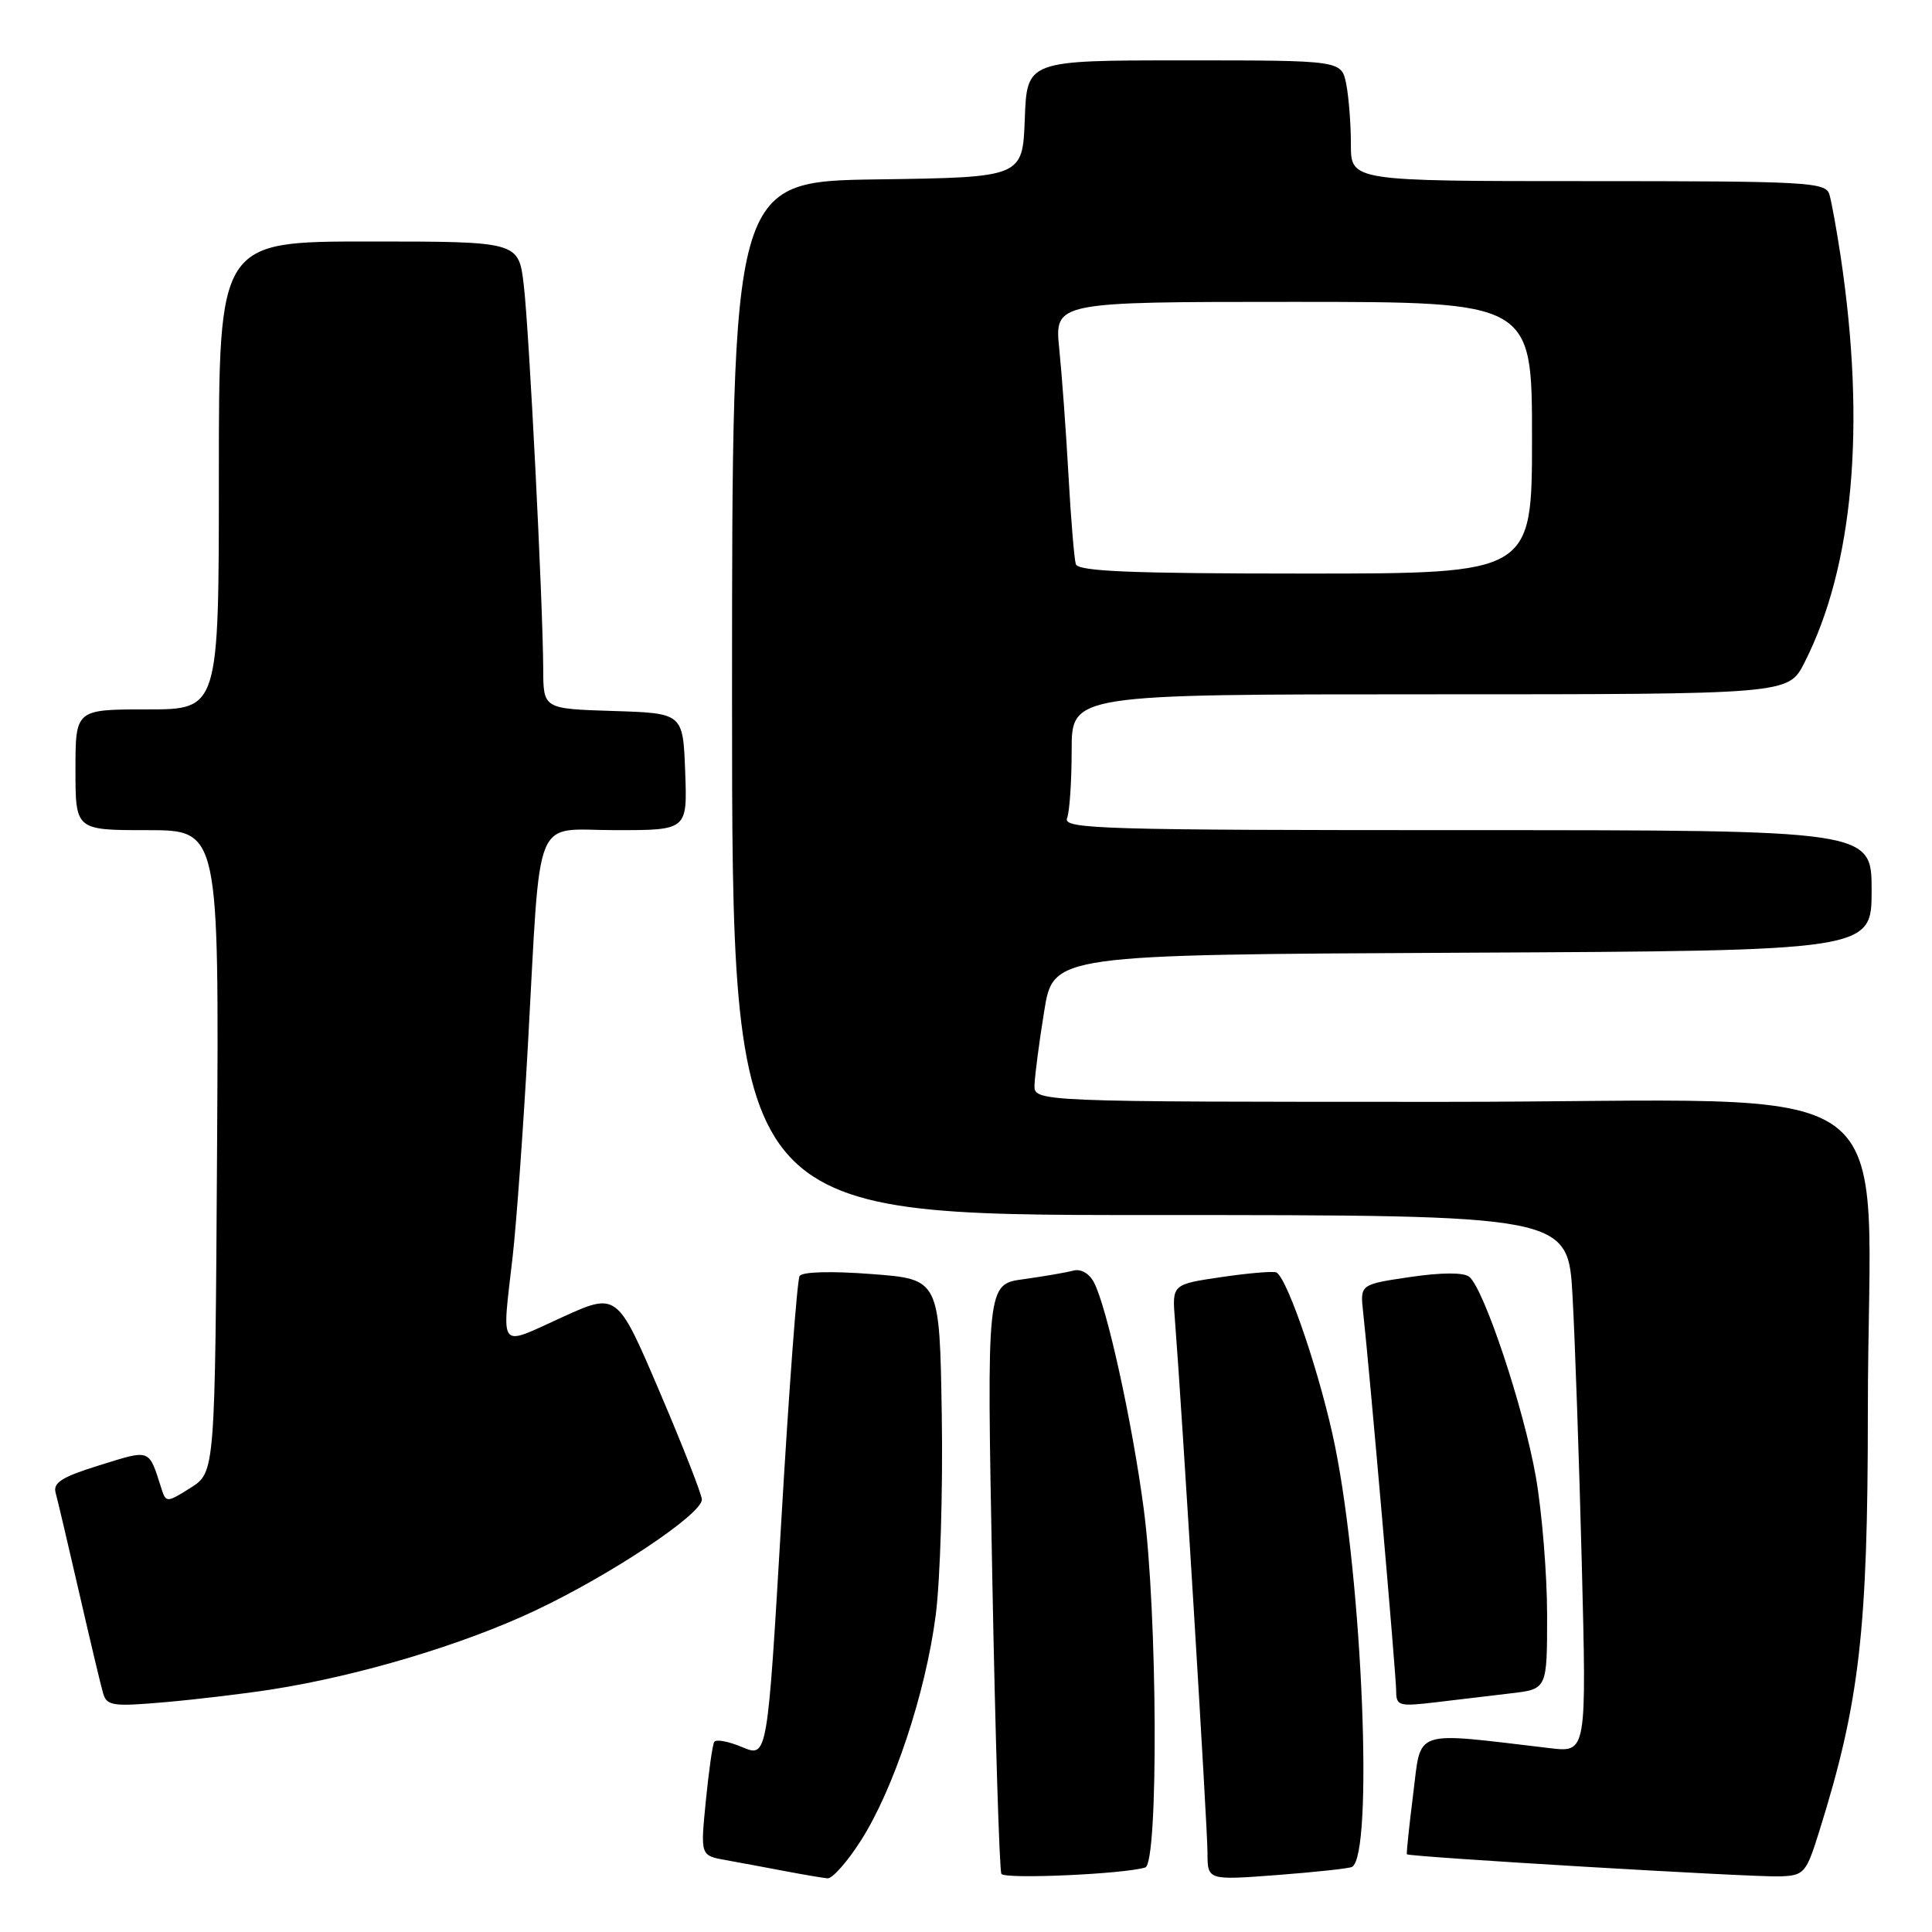 <?xml version="1.0" encoding="UTF-8" standalone="no"?>
<!DOCTYPE svg PUBLIC "-//W3C//DTD SVG 1.1//EN" "http://www.w3.org/Graphics/SVG/1.1/DTD/svg11.dtd" >
<svg xmlns="http://www.w3.org/2000/svg" xmlns:xlink="http://www.w3.org/1999/xlink" version="1.1" viewBox="0 0 256 256">
 <g >
 <path fill="currentColor"
d=" M 114.03 243.95 C 118.40 237.15 122.65 224.35 123.99 214.00 C 124.59 209.32 124.95 197.40 124.79 187.50 C 124.50 169.50 124.50 169.50 115.52 168.82 C 110.18 168.41 106.30 168.51 105.95 169.08 C 105.63 169.59 104.54 184.16 103.53 201.46 C 101.68 232.89 101.68 232.89 98.36 231.51 C 96.54 230.74 94.86 230.43 94.64 230.81 C 94.41 231.19 93.91 234.73 93.52 238.69 C 92.81 245.87 92.81 245.87 96.15 246.47 C 97.99 246.80 101.53 247.46 104.00 247.93 C 106.47 248.40 109.02 248.83 109.65 248.89 C 110.28 248.95 112.25 246.73 114.03 243.95 Z  M 151.75 247.45 C 153.52 246.90 153.38 213.65 151.54 199.86 C 150.01 188.33 146.65 173.09 144.94 169.90 C 144.31 168.71 143.19 168.09 142.19 168.37 C 141.26 168.62 138.30 169.13 135.62 169.50 C 130.74 170.16 130.74 170.16 131.48 208.83 C 131.88 230.10 132.43 247.86 132.69 248.30 C 133.14 249.03 148.93 248.33 151.75 247.45 Z  M 179.16 247.37 C 182.00 245.74 180.55 209.71 176.91 191.68 C 175.09 182.63 170.66 169.49 169.14 168.61 C 168.79 168.41 165.53 168.68 161.91 169.21 C 155.31 170.18 155.31 170.18 155.68 174.84 C 156.57 186.09 160.00 242.17 160.00 245.49 C 160.00 249.15 160.00 249.15 169.25 248.45 C 174.34 248.06 178.80 247.58 179.16 247.37 Z  M 241.11 242.50 C 246.40 225.58 247.50 216.04 247.50 187.00 C 247.50 140.90 254.48 146.00 191.42 146.00 C 137.00 146.00 137.00 146.00 137.08 143.75 C 137.12 142.51 137.69 138.12 138.36 134.00 C 139.56 126.50 139.56 126.50 193.78 126.24 C 248.00 125.98 248.00 125.98 248.00 117.99 C 248.00 110.00 248.00 110.00 194.39 110.00 C 145.92 110.00 140.84 109.85 141.39 108.42 C 141.73 107.55 142.00 103.50 142.00 99.42 C 142.00 92.00 142.00 92.00 189.48 92.00 C 236.96 92.00 236.96 92.00 239.08 87.84 C 245.59 75.08 247.26 56.48 243.90 34.00 C 243.36 30.42 242.69 26.71 242.40 25.75 C 241.91 24.13 239.50 24.00 210.43 24.00 C 179.00 24.00 179.00 24.00 179.00 19.12 C 179.00 16.44 178.72 12.84 178.38 11.12 C 177.75 8.00 177.75 8.00 156.92 8.00 C 136.08 8.00 136.08 8.00 135.79 15.75 C 135.50 23.50 135.50 23.50 116.25 23.77 C 97.00 24.04 97.00 24.04 97.00 92.52 C 97.00 161.00 97.00 161.00 152.39 161.00 C 207.78 161.00 207.78 161.00 208.37 171.75 C 208.70 177.66 209.25 193.69 209.60 207.36 C 210.23 232.22 210.23 232.22 205.37 231.64 C 186.95 229.47 188.36 229.00 187.26 237.67 C 186.72 241.97 186.34 245.59 186.42 245.70 C 186.68 246.05 232.41 248.77 235.87 248.63 C 239.08 248.51 239.33 248.22 241.11 242.50 Z  M 36.00 223.86 C 47.57 222.05 61.28 217.95 70.85 213.44 C 80.91 208.70 93.00 200.65 93.00 198.70 C 93.00 198.04 90.47 191.59 87.38 184.36 C 81.77 171.22 81.77 171.22 74.38 174.59 C 65.95 178.43 66.49 179.11 67.93 166.50 C 68.43 162.10 69.34 149.50 69.95 138.50 C 71.70 107.00 70.48 110.00 81.60 110.00 C 91.08 110.00 91.08 110.00 90.79 102.25 C 90.50 94.50 90.50 94.50 81.25 94.21 C 72.00 93.92 72.00 93.92 71.98 88.71 C 71.94 79.86 70.12 43.82 69.40 37.75 C 68.72 32.00 68.72 32.00 48.86 32.00 C 29.00 32.00 29.00 32.00 29.00 63.00 C 29.00 94.00 29.00 94.00 19.50 94.00 C 10.00 94.00 10.00 94.00 10.00 102.00 C 10.00 110.00 10.00 110.00 19.51 110.00 C 29.02 110.00 29.02 110.00 28.76 152.54 C 28.50 195.08 28.50 195.08 25.26 197.14 C 22.14 199.11 21.99 199.11 21.42 197.34 C 19.68 191.89 20.04 192.03 13.20 194.15 C 8.23 195.69 7.00 196.46 7.37 197.80 C 7.63 198.74 9.03 204.68 10.48 211.00 C 11.93 217.32 13.36 223.34 13.66 224.36 C 14.15 226.04 14.94 226.15 21.85 225.55 C 26.06 225.18 32.42 224.42 36.00 223.86 Z  M 200.25 224.37 C 205.00 223.81 205.00 223.81 205.00 214.04 C 205.00 208.66 204.33 200.41 203.51 195.70 C 201.92 186.61 196.64 170.76 194.68 169.18 C 193.94 168.59 191.03 168.60 186.86 169.21 C 180.22 170.19 180.22 170.19 180.62 173.84 C 181.46 181.42 185.00 222.01 185.00 224.05 C 185.00 226.04 185.36 226.14 190.25 225.56 C 193.14 225.21 197.64 224.68 200.25 224.37 Z  M 142.55 74.75 C 142.34 74.06 141.90 68.78 141.58 63.00 C 141.26 57.22 140.71 49.69 140.36 46.25 C 139.72 40.00 139.72 40.00 171.36 40.00 C 203.00 40.00 203.00 40.00 203.00 58.00 C 203.00 76.00 203.00 76.00 172.97 76.00 C 149.82 76.00 142.85 75.71 142.55 74.75 Z "/>
</g>
</svg>